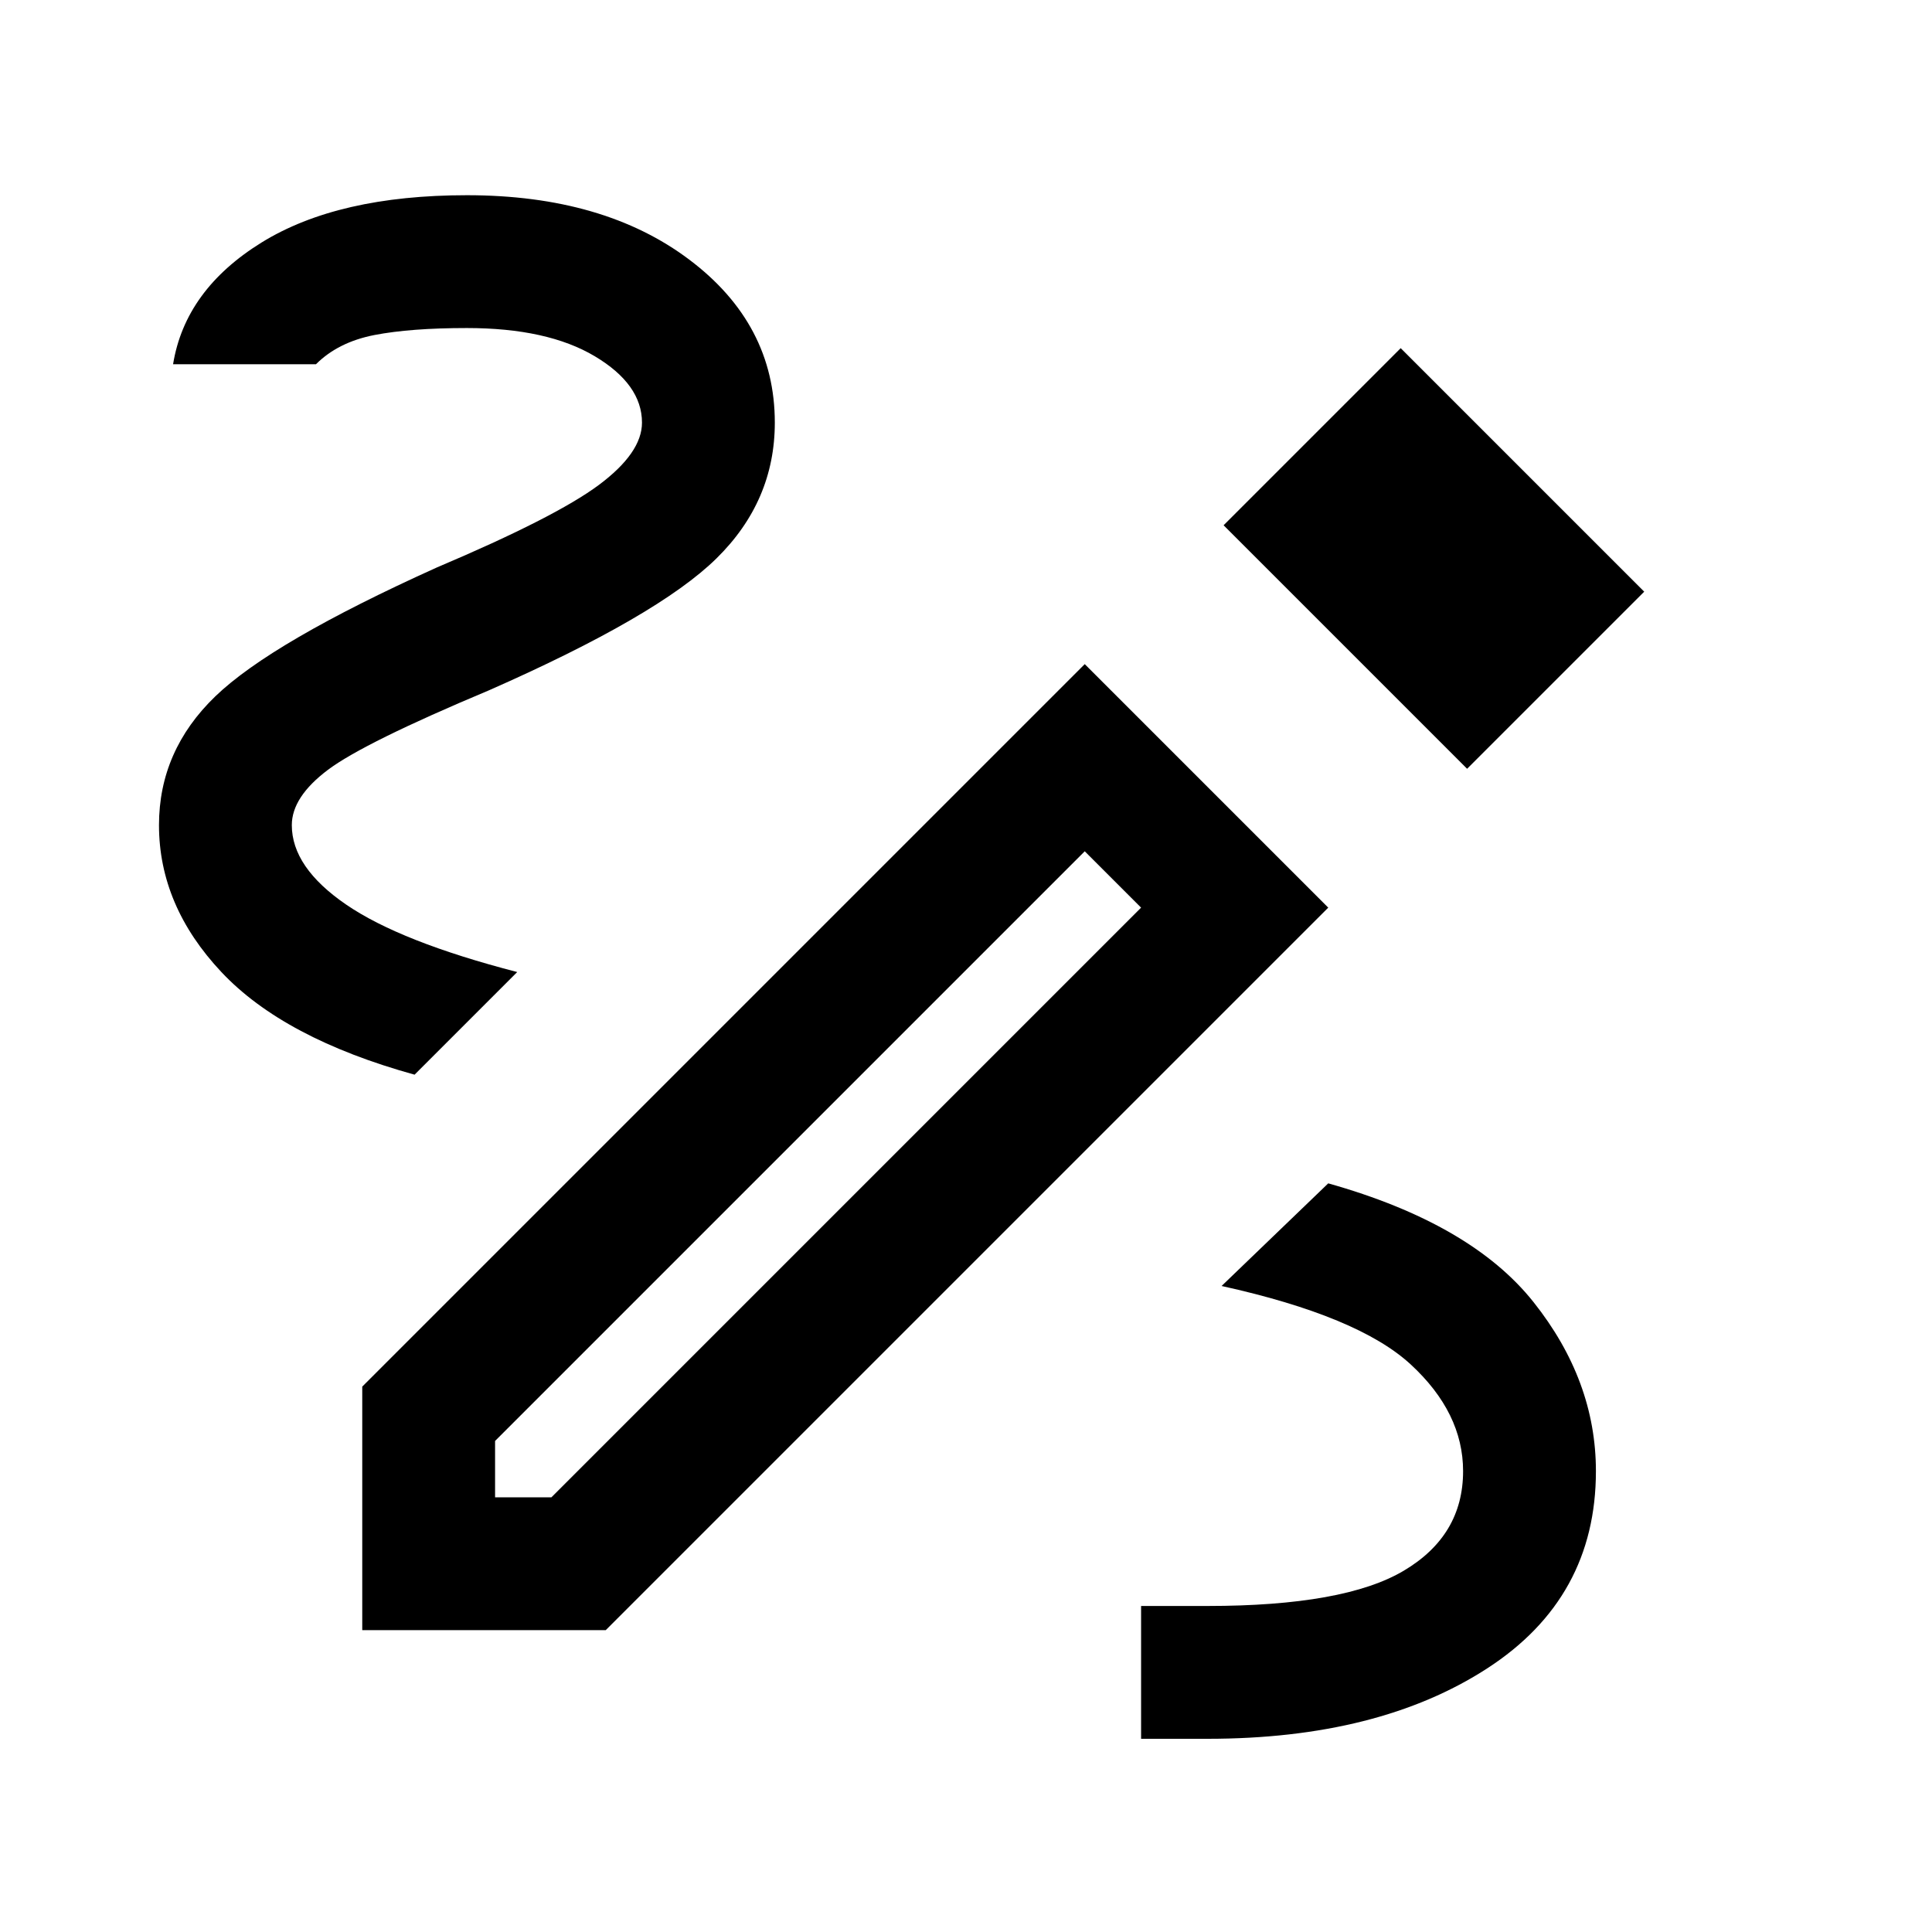 <svg xmlns="http://www.w3.org/2000/svg" height="24" width="24"><path d="M14.175 21.6V19.95H15Q16.7 19.95 17.438 19.512Q18.175 19.075 18.175 18.275Q18.175 17.55 17.525 16.95Q16.875 16.35 15.175 15.975L16.5 14.7Q18.275 15.2 19.05 16.175Q19.825 17.15 19.825 18.275Q19.825 19.85 18.475 20.725Q17.125 21.6 15 21.6ZM5.15 13.35Q3.525 12.9 2.75 12.075Q1.975 11.25 1.975 10.25Q1.975 9.325 2.675 8.65Q3.375 7.975 5.425 7.05Q6.9 6.425 7.438 6.025Q7.975 5.625 7.975 5.25Q7.975 4.775 7.388 4.425Q6.8 4.075 5.8 4.075Q5.1 4.075 4.65 4.162Q4.2 4.25 3.925 4.525H2.15Q2.3 3.6 3.25 3.012Q4.2 2.425 5.8 2.425Q7.5 2.425 8.562 3.225Q9.625 4.025 9.625 5.25Q9.625 6.225 8.9 6.937Q8.175 7.65 6.075 8.575Q4.525 9.225 4.075 9.562Q3.625 9.9 3.625 10.25Q3.625 10.775 4.3 11.237Q4.975 11.7 6.425 12.075ZM18.225 9.55 15.2 6.525 17.4 4.325 20.425 7.35ZM6.15 18.6H6.85L14.175 11.275L13.475 10.575L6.15 17.9ZM4.5 20.25V17.225L13.475 8.25L16.5 11.275L7.525 20.25ZM13.475 10.575 14.175 11.275Z"/></svg>